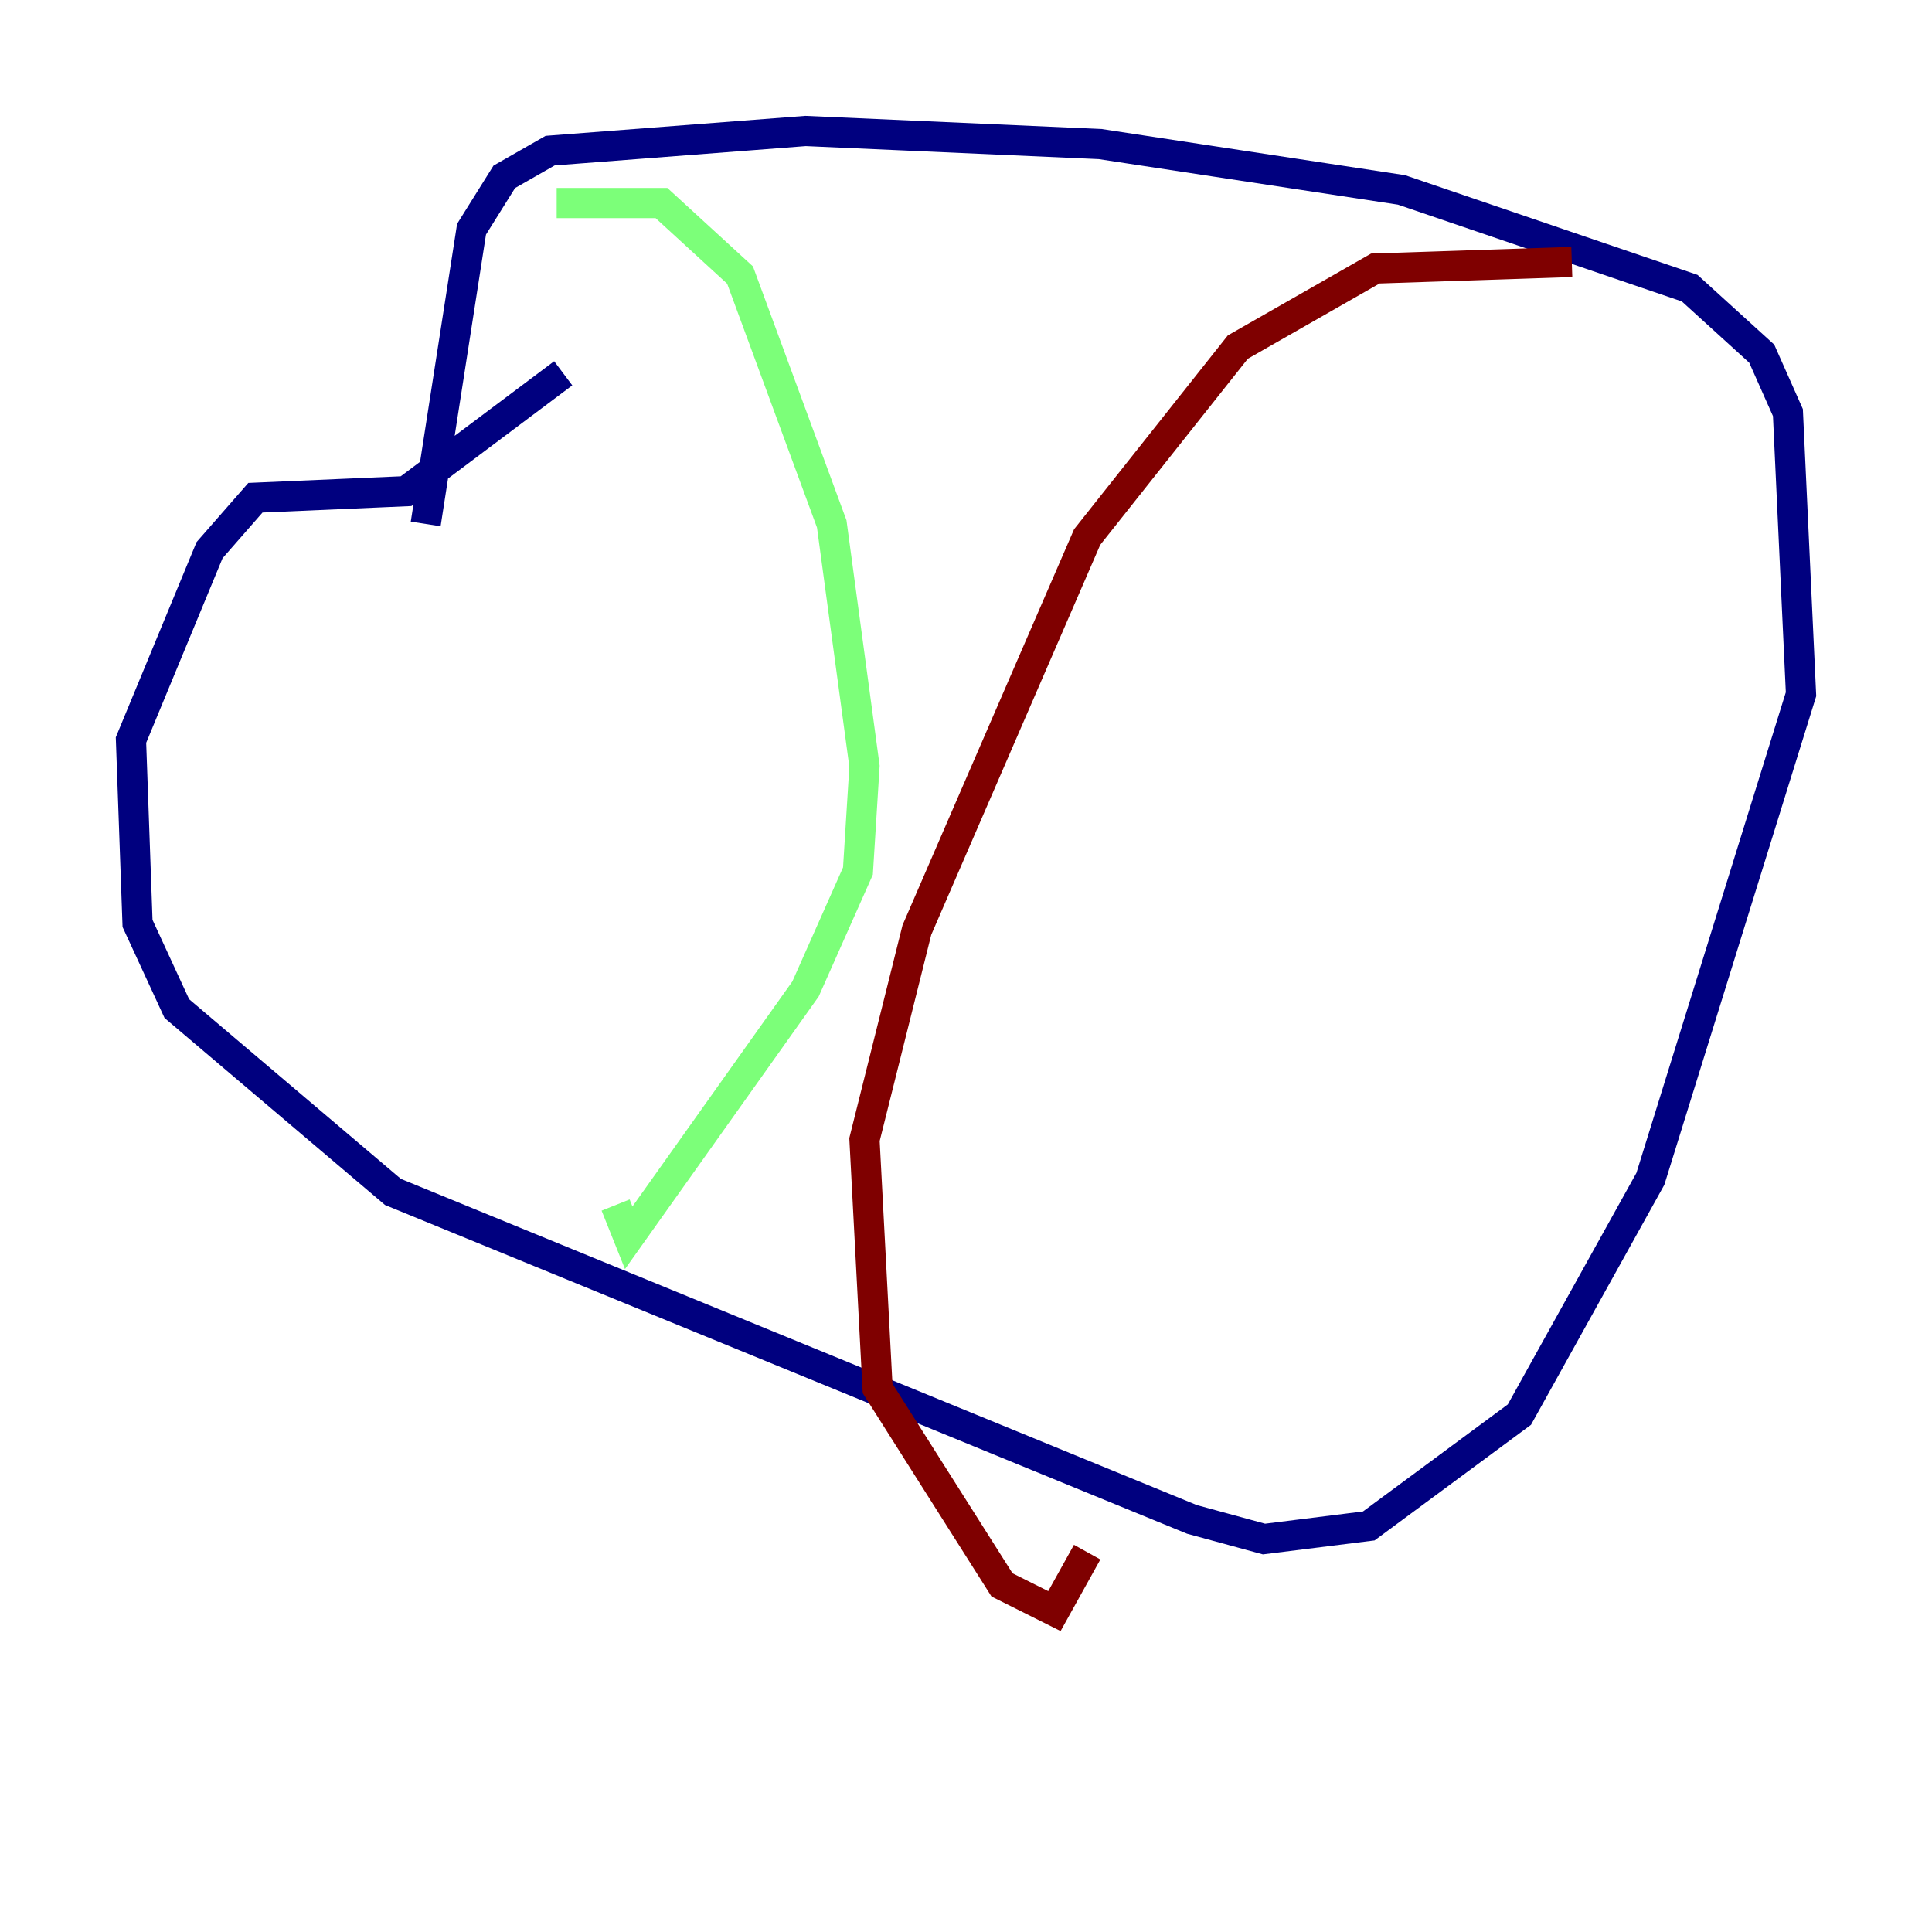 <?xml version="1.0" encoding="utf-8" ?>
<svg baseProfile="tiny" height="128" version="1.2" viewBox="0,0,128,128" width="128" xmlns="http://www.w3.org/2000/svg" xmlns:ev="http://www.w3.org/2001/xml-events" xmlns:xlink="http://www.w3.org/1999/xlink"><defs /><polyline fill="none" points="28.203,34.712 31.241,15.186 33.41,11.715 36.447,9.98 53.37,8.678 72.895,9.546 92.854,12.583 111.946,19.091 116.719,23.43 118.454,27.336 119.322,45.993 109.342,78.102 100.664,93.722 90.685,101.098 83.742,101.966 78.969,100.664 26.034,78.969 11.715,66.82 9.112,61.18 8.678,49.031 13.885,36.447 16.922,32.976 26.902,32.542 37.315,24.732" stroke="#00007f" stroke-width="2" /><polyline fill="none" points="36.881,13.451 43.824,13.451 49.031,18.224 55.105,34.712 57.275,50.766 56.841,57.709 53.37,65.519 41.654,82.007 40.786,79.837" stroke="#7cff79" stroke-width="2" /><polyline fill="none" points="104.136,17.356 91.119,17.79 82.007,22.997 72.027,35.58 60.746,61.614 57.275,75.498 58.142,91.986 66.386,105.003 69.858,106.739 72.027,102.834" stroke="#7f0000" stroke-width="2" /></svg>